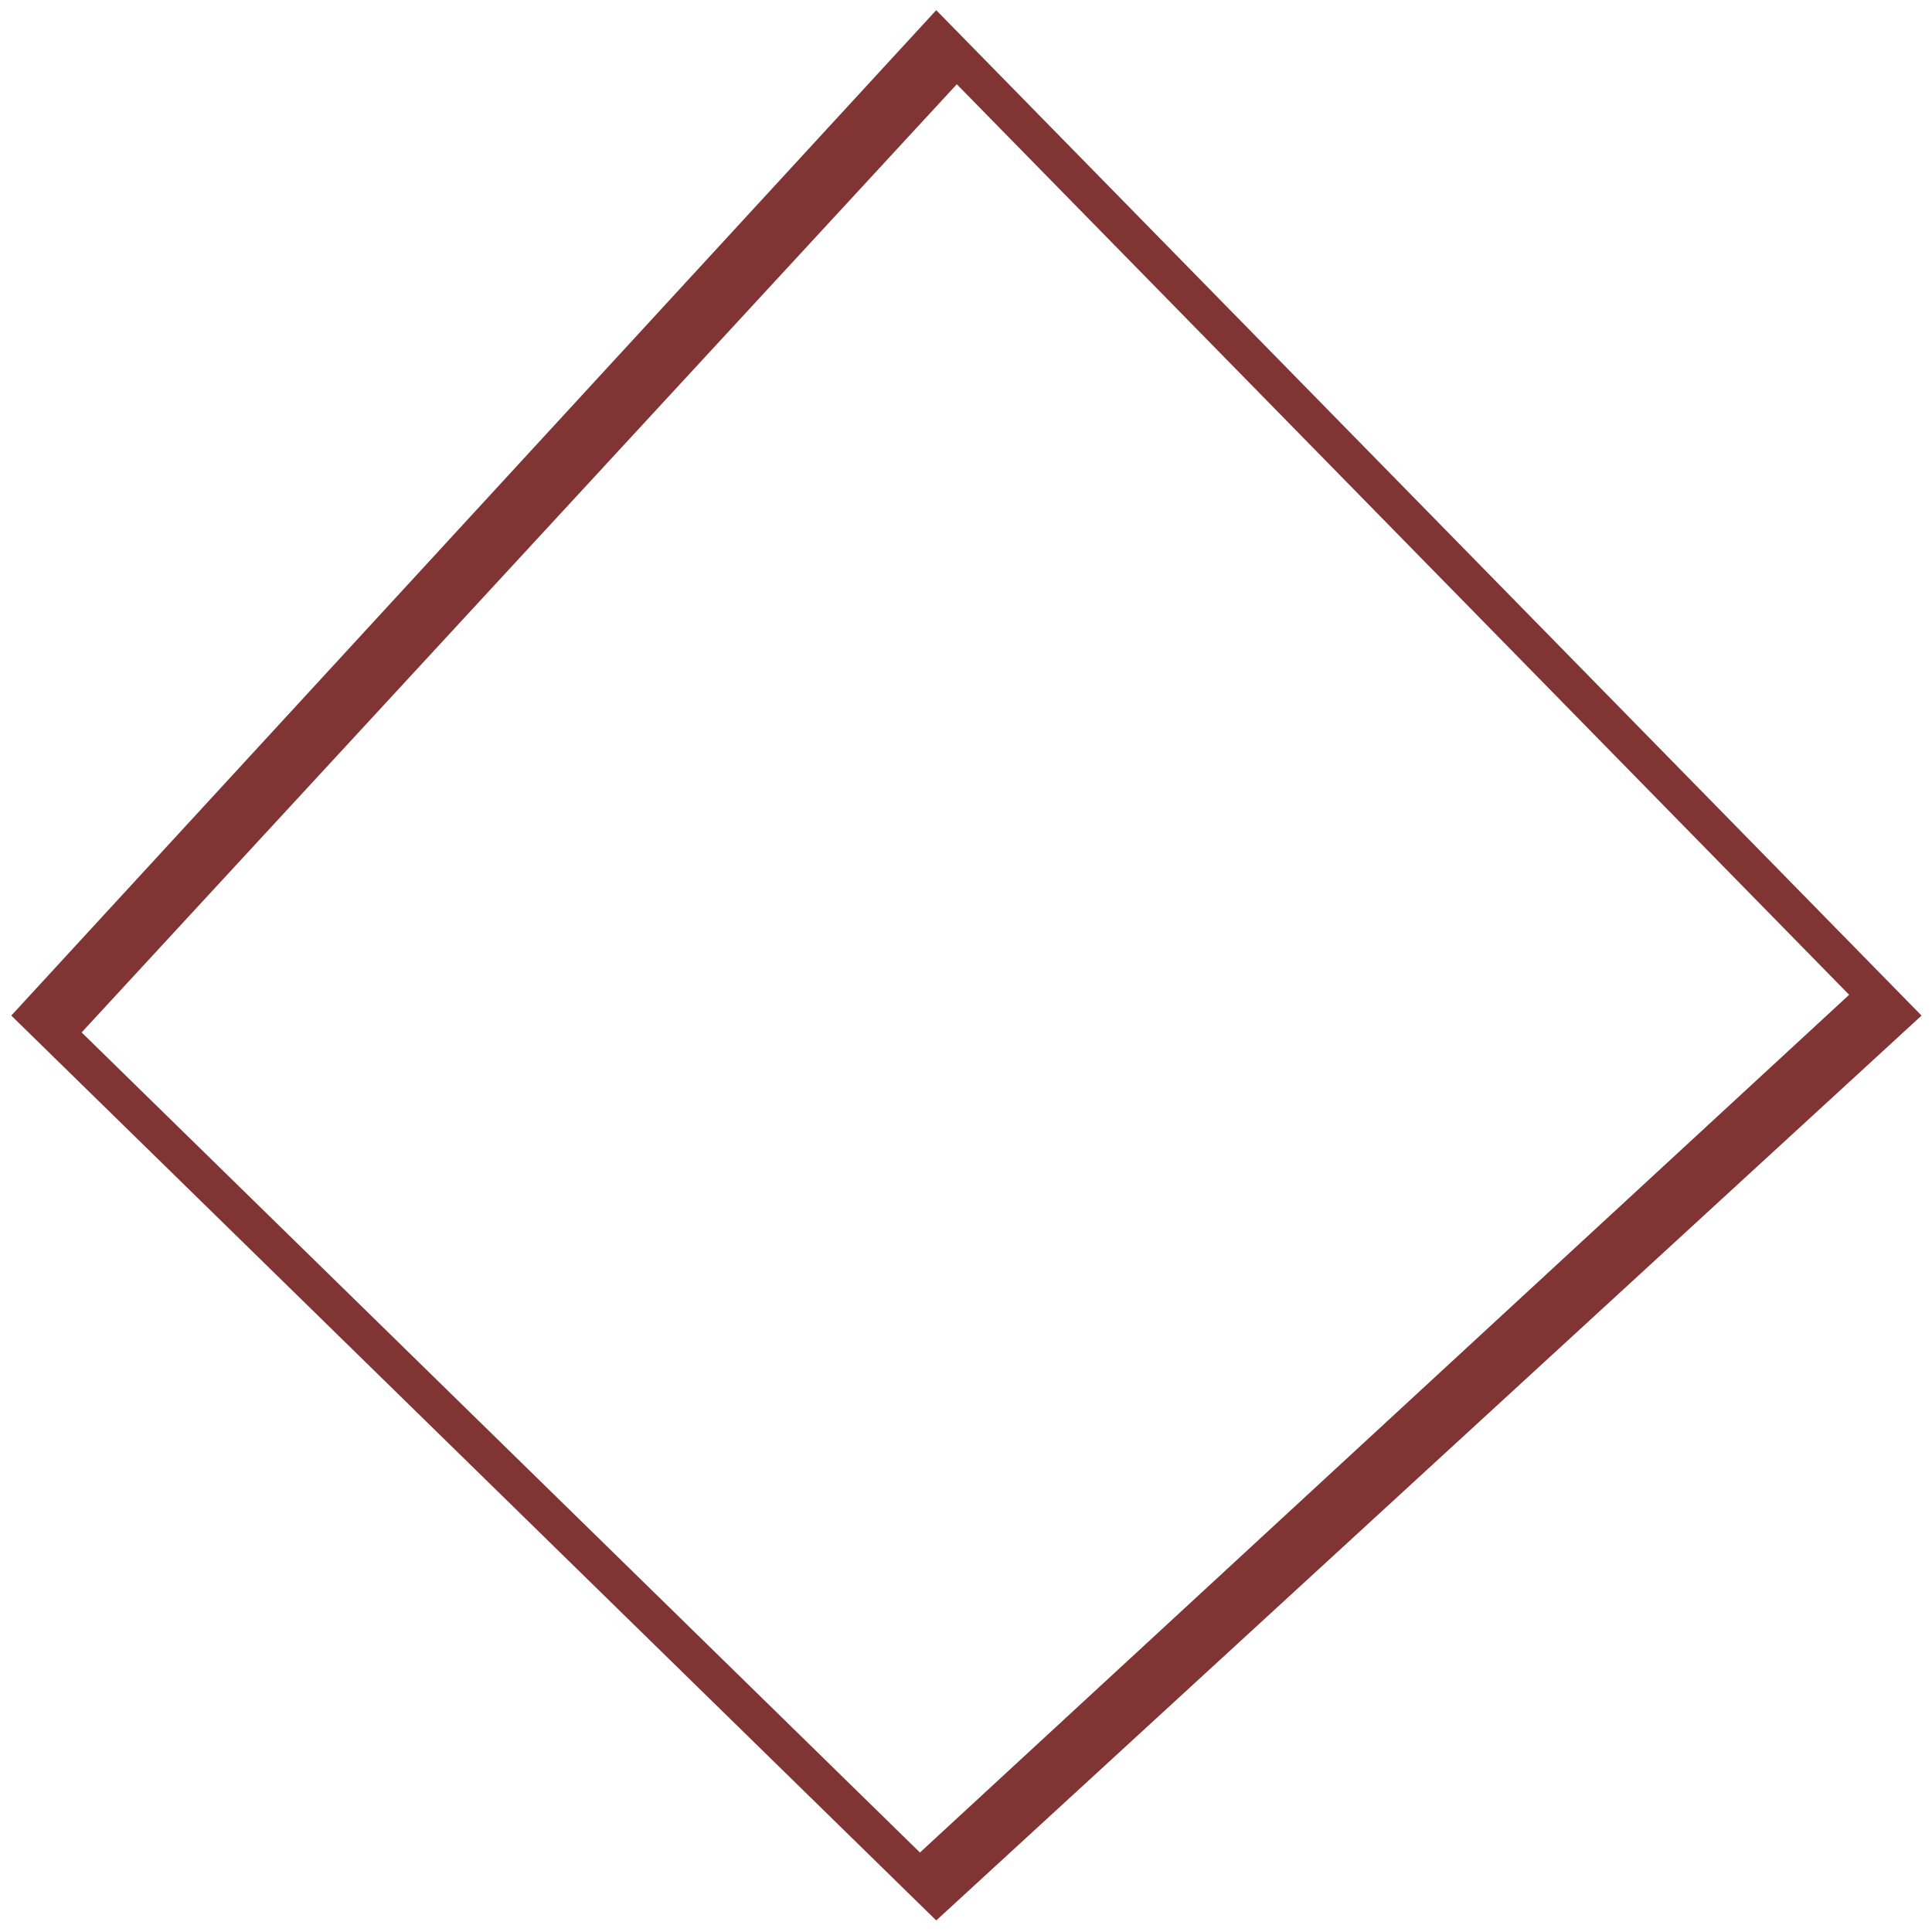 <svg width="52" height="52" viewBox="0 0 52 52" fill="none" xmlns="http://www.w3.org/2000/svg">
<line x1="24.661" y1="50.633" x2="50.661" y2="26.633" stroke="#813434"/>
<line x1="1.633" y1="27.662" x2="25.632" y2="1.661" stroke="#813434"/>
<path d="M1 27.316L25.21 1L51 27.316L25.21 51L1 27.316Z" stroke="#813434"/>
</svg>
